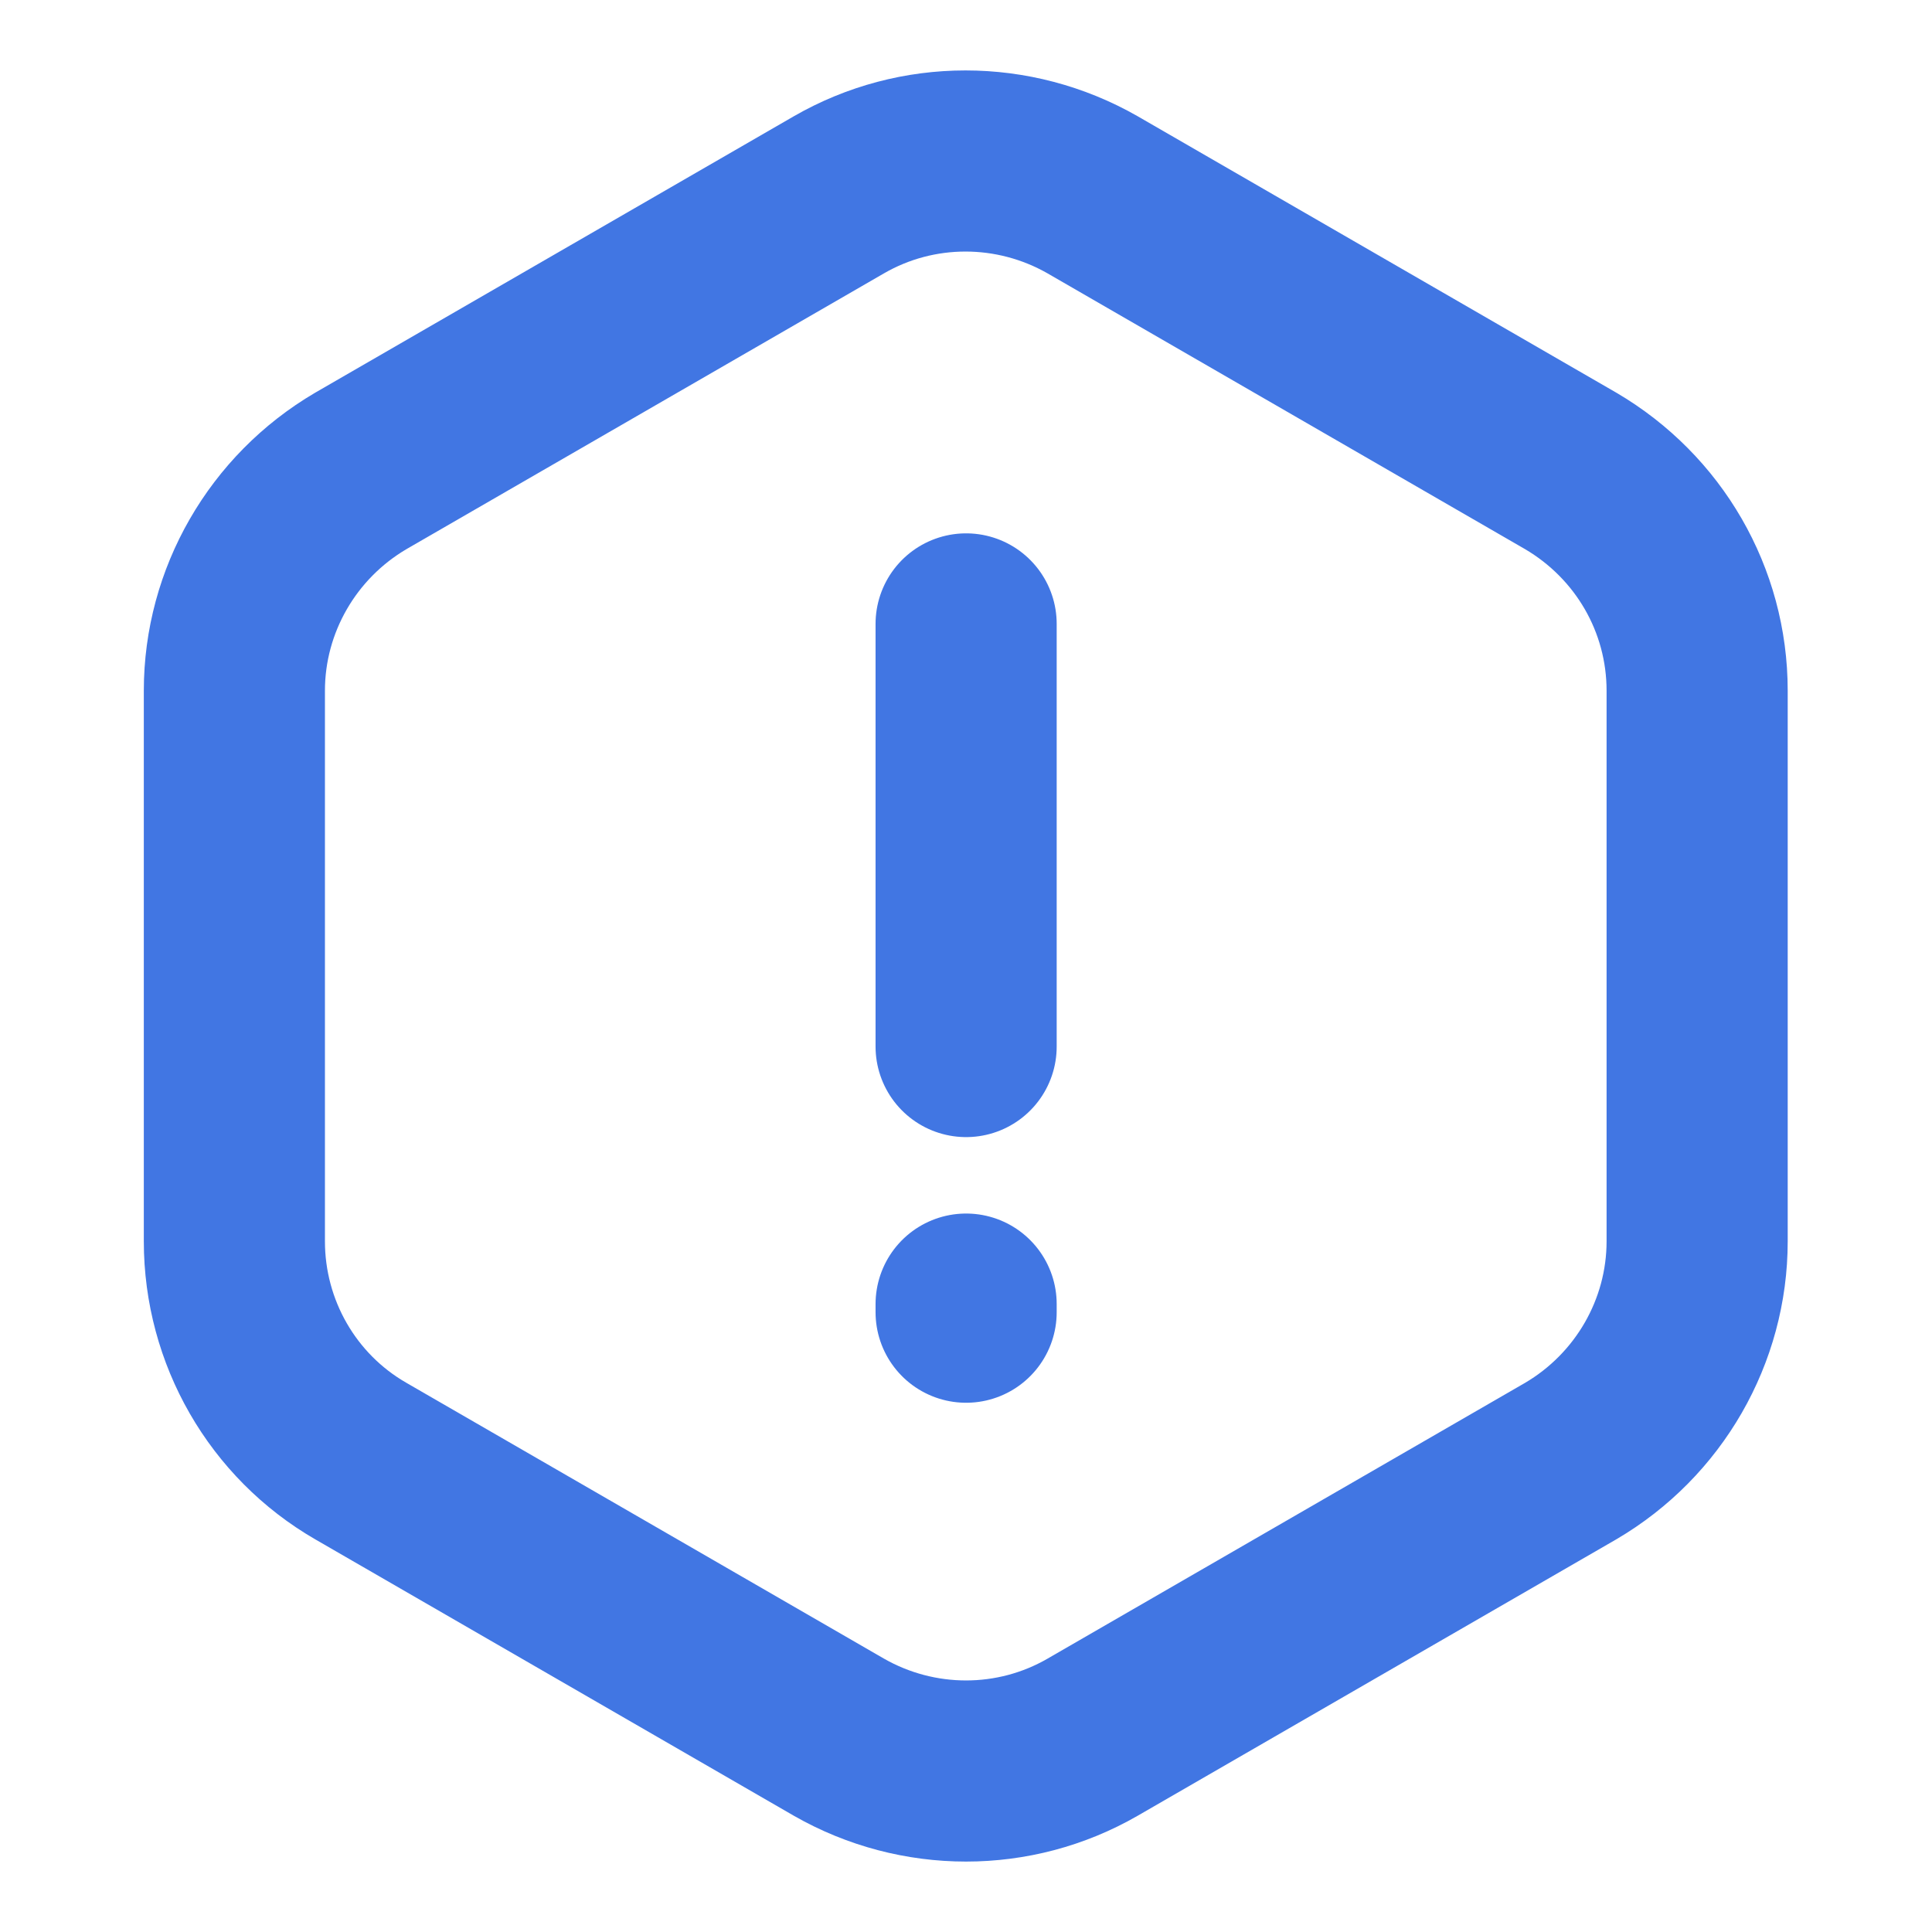 <svg width="16" height="16" viewBox="0 0 16 16" fill="none" xmlns="http://www.w3.org/2000/svg">
<g id="Warning 2">
<path id="icon" d="M8.001 5.167V8.667M8.001 10.8V10.867M14.055 5.72V10.28C14.055 11.027 13.655 11.72 13.008 12.1L9.048 14.387C8.401 14.76 7.601 14.76 6.948 14.387L2.988 12.1C2.341 11.727 1.941 11.033 1.941 10.28V5.72C1.941 4.973 2.341 4.28 2.988 3.9L6.948 1.613C7.595 1.24 8.395 1.24 9.048 1.613L13.008 3.9C13.655 4.28 14.055 4.967 14.055 5.72Z" stroke="#4176E3" stroke-width="1.5" stroke-linecap="round" stroke-linejoin="round"/>
</g>
</svg>
